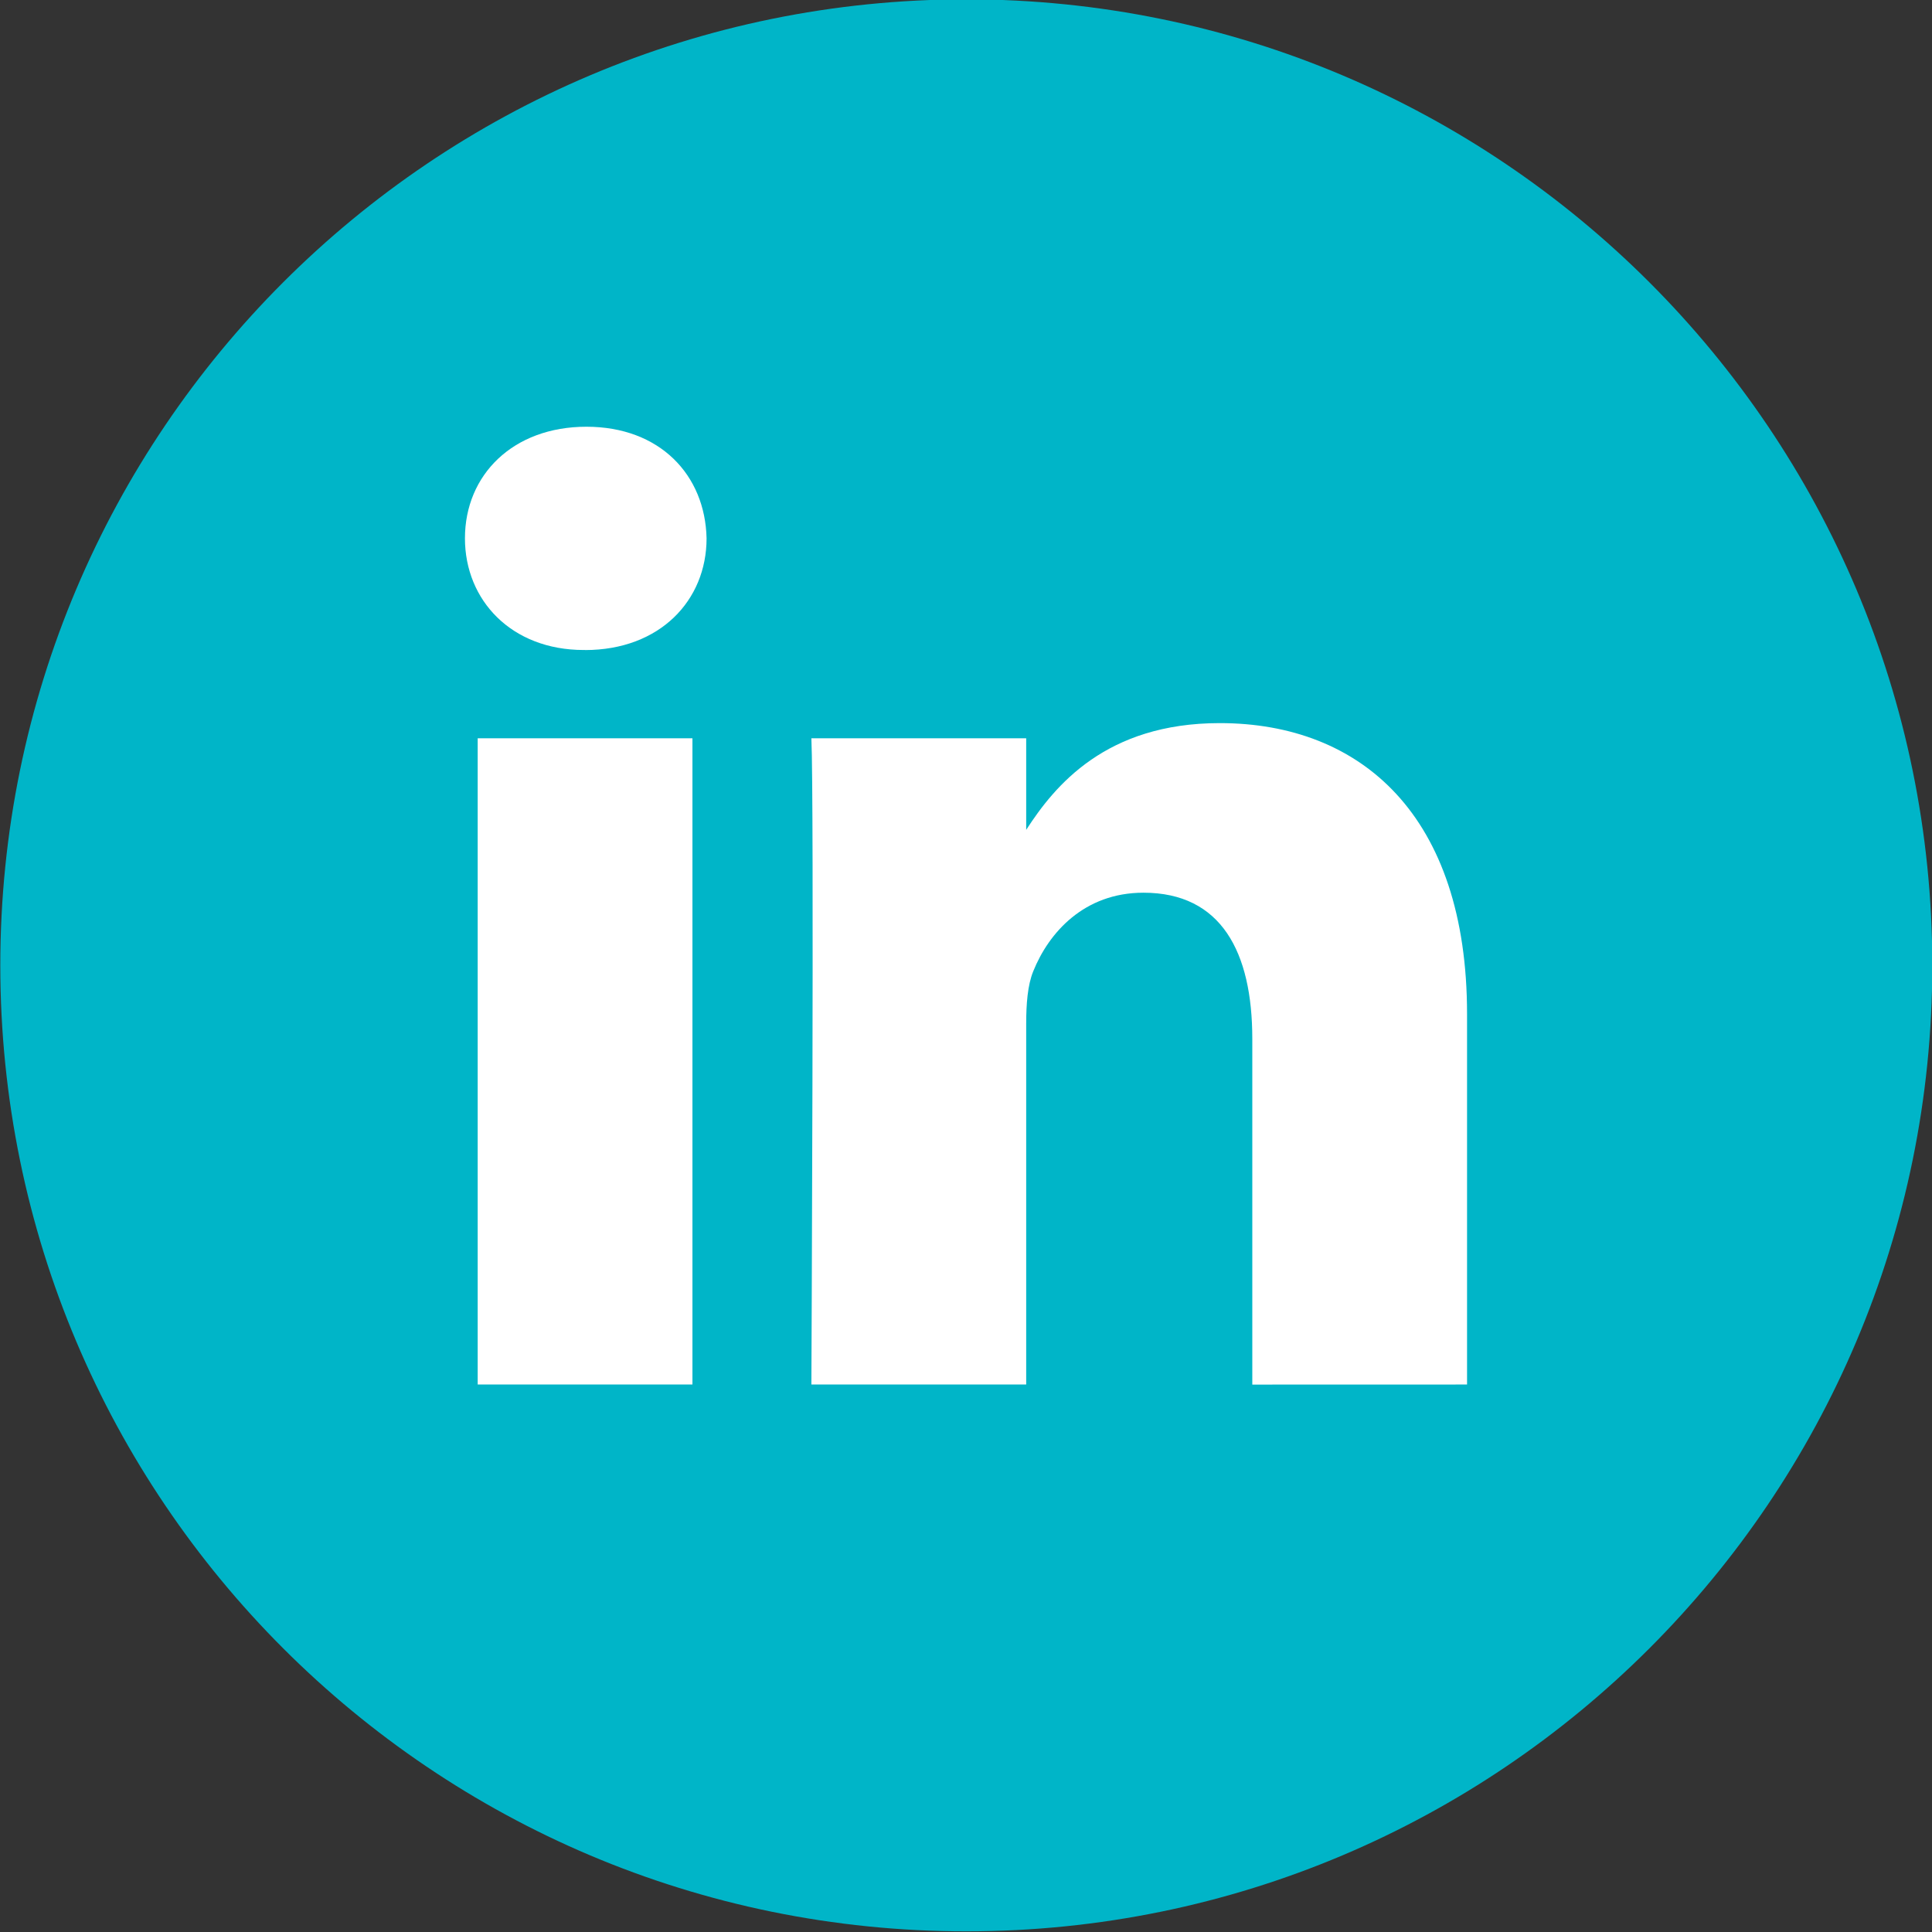 <svg id="SvgjsSvg1036" width="288" height="288" xmlns="http://www.w3.org/2000/svg" version="1.1" xmlns:xlink="http://www.w3.org/1999/xlink" xmlns:svgjs="http://svgjs.com/svgjs"><rect width="100%" height="100%" fill="#333333" stroke="none"/><defs id="SvgjsDefs1037"></defs><g id="SvgjsG1038"><svg xmlns="http://www.w3.org/2000/svg" viewBox="0 0 32 32" width="288" height="288"><path fill="#00b5c8" d="M16.005-.011c-8.837 0-16 7.163-16 16 0 8.836 7.163 16 16 16s16-7.164 16-16-7.163-16-16-16z" class="colorE02F2F svgShape"></path><path fill="#ffffff" d="M24.299 22.932v-6.137c0-3.288-1.755-4.818-4.096-4.818-1.889 0-2.735 1.039-3.206 1.768v-1.517h-3.558c.047 1.005 0 10.704 0 10.704h3.558v-5.978c0-.319.023-.639.117-.867.257-.639.842-1.301 1.825-1.301 1.288 0 1.803.981 1.803 2.42v5.727l3.557-.001zM9.69 10.767c1.24 0 2.013-.823 2.013-1.85-.023-1.05-.773-1.849-1.99-1.849s-2.012.798-2.012 1.848c0 1.028.772 1.85 1.967 1.85h.022zm1.779 12.165V12.228H7.912v10.704h3.557z" class="colorFFF svgShape"></path></svg></g></svg>